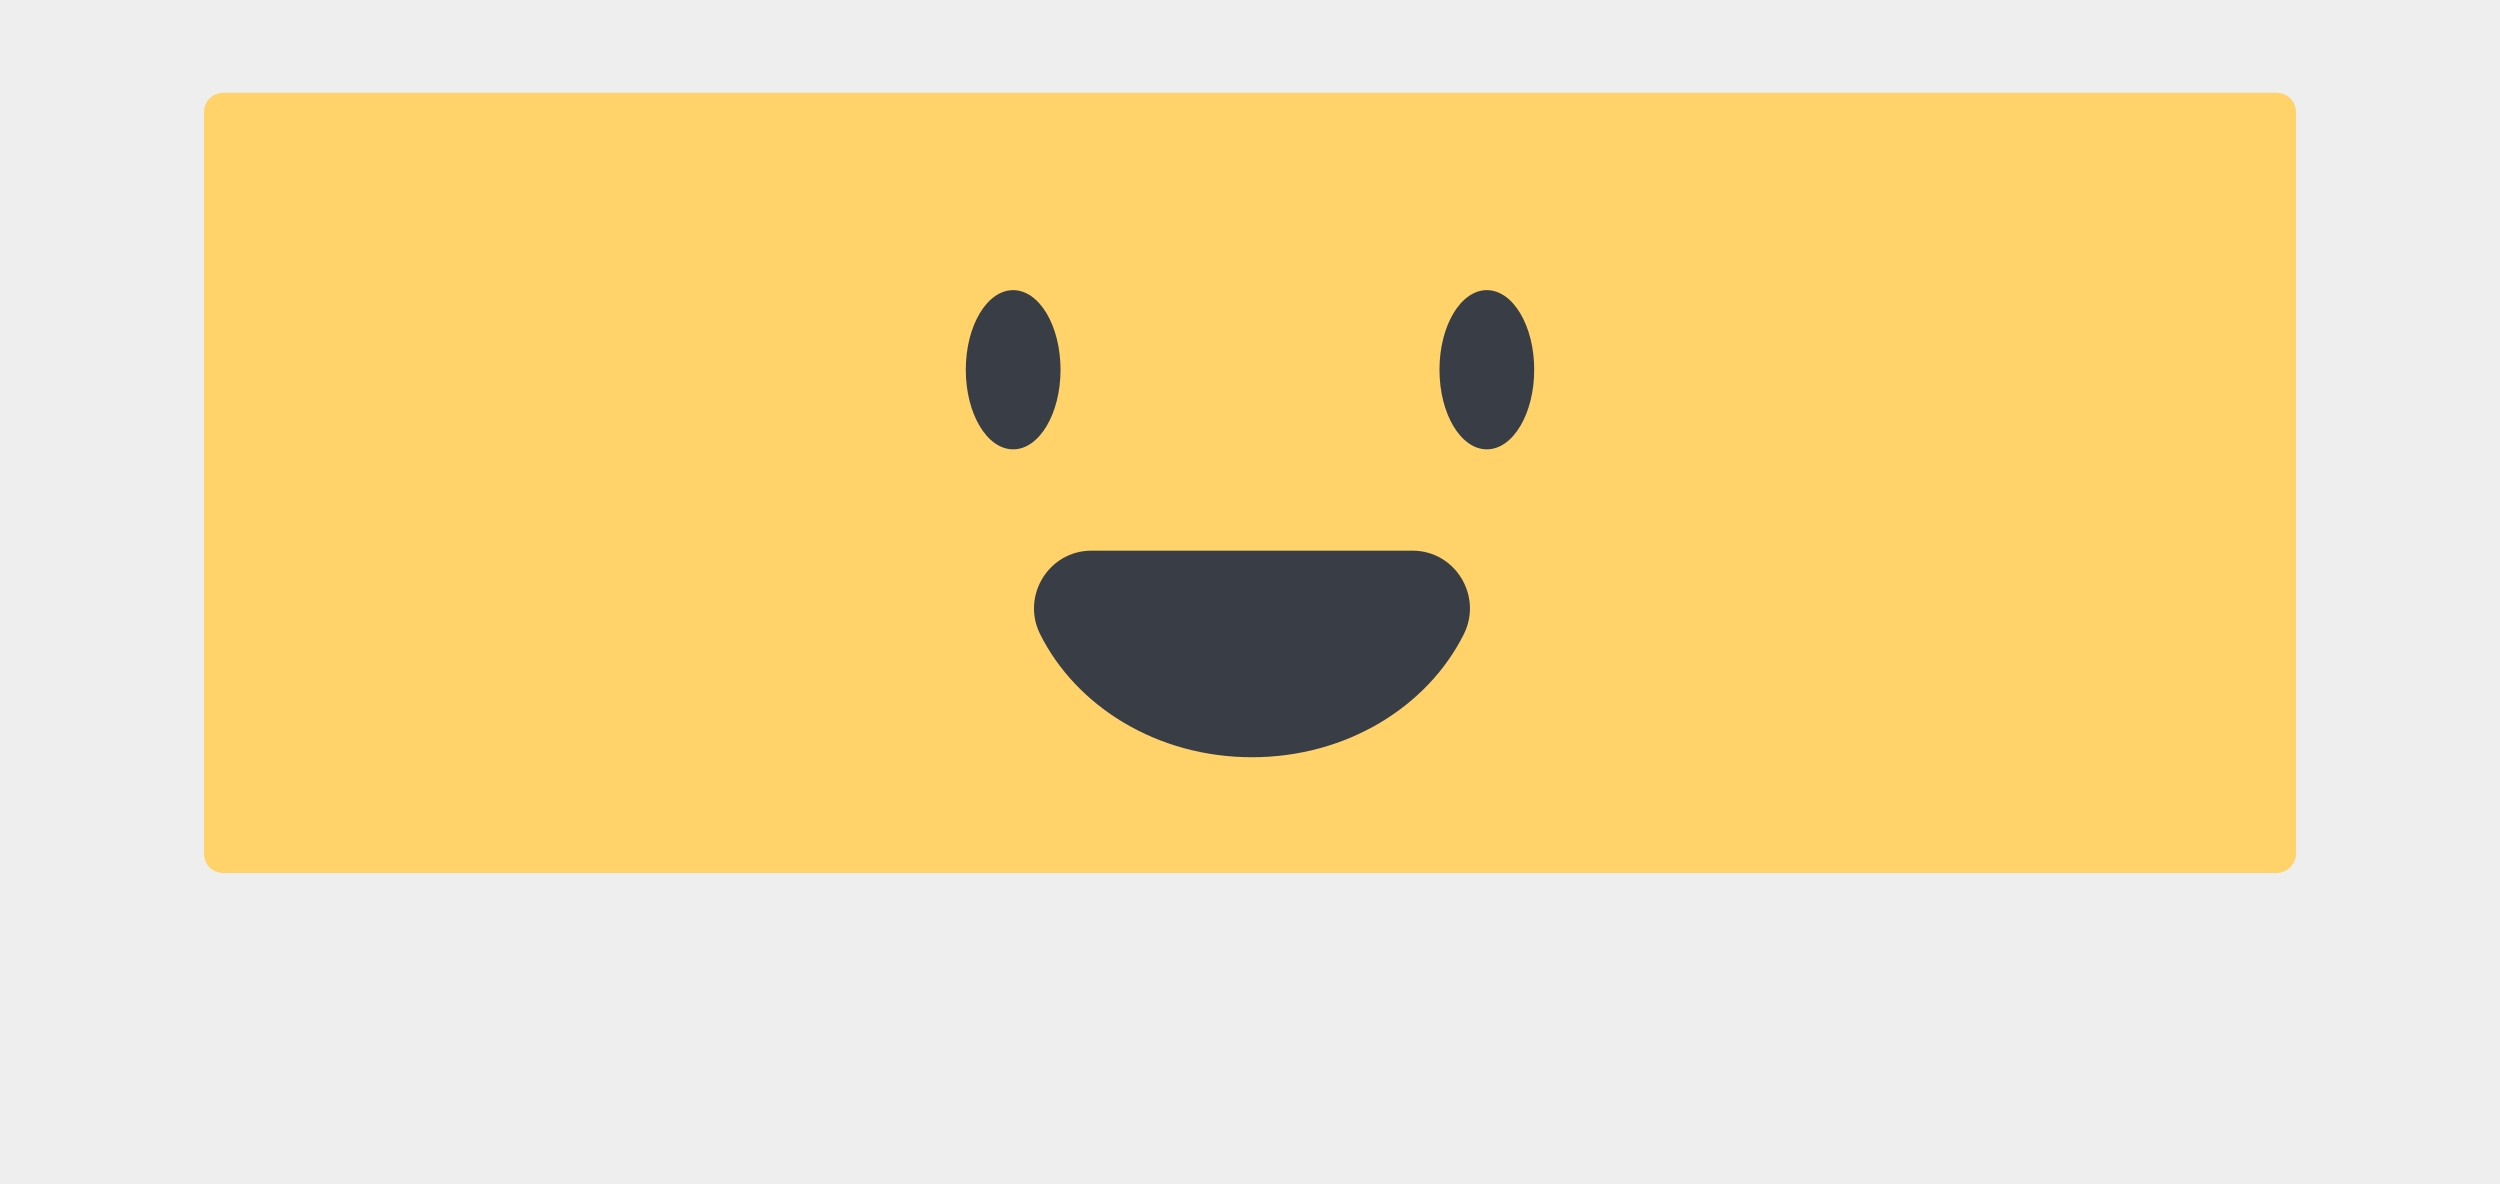 <?xml version="1.0" encoding="utf-8"?>
<!-- Generator: Adobe Illustrator 25.1.0, SVG Export Plug-In . SVG Version: 6.00 Build 0)  -->
<svg version="1.1" id="Слой_1" xmlns="http://www.w3.org/2000/svg" xmlns:xlink="http://www.w3.org/1999/xlink" x="0px" y="0px"
	 viewBox="0 0 380 180" style="enable-background:new 0 0 380 180;" xml:space="preserve">
<style type="text/css">
	.st0{fill:#EEEEEE;}
	.st1{fill:#FFD369;}
	.st2{fill:#393E46;}
</style>
<rect class="st0" width="380" height="180"/>
<g>
	<g>
		<path class="st1" d="M346,132.7H34c-1.7,0-3-1.3-3-3V17.1c0-1.7,1.3-3,3-3H346c1.7,0,3,1.3,3,3v112.6
			C349,131.4,347.6,132.7,346,132.7z"/>
	</g>
	<g>
		<g>
			<g>
				<ellipse class="st2" cx="154" cy="56.2" rx="7.2" ry="12.1"/>
			</g>
			<g>
				<ellipse class="st2" cx="226" cy="56.2" rx="7.2" ry="12.1"/>
			</g>
		</g>
		<g>
			<path class="st2" d="M214.7,83.7c6.5,0,10.7,6.9,7.8,12.7c-5.5,11-17.8,18.7-32.2,18.7s-26.7-7.7-32.2-18.7
				c-2.9-5.8,1.3-12.7,7.8-12.7H214.7z"/>
		</g>
	</g>
</g>
</svg>
